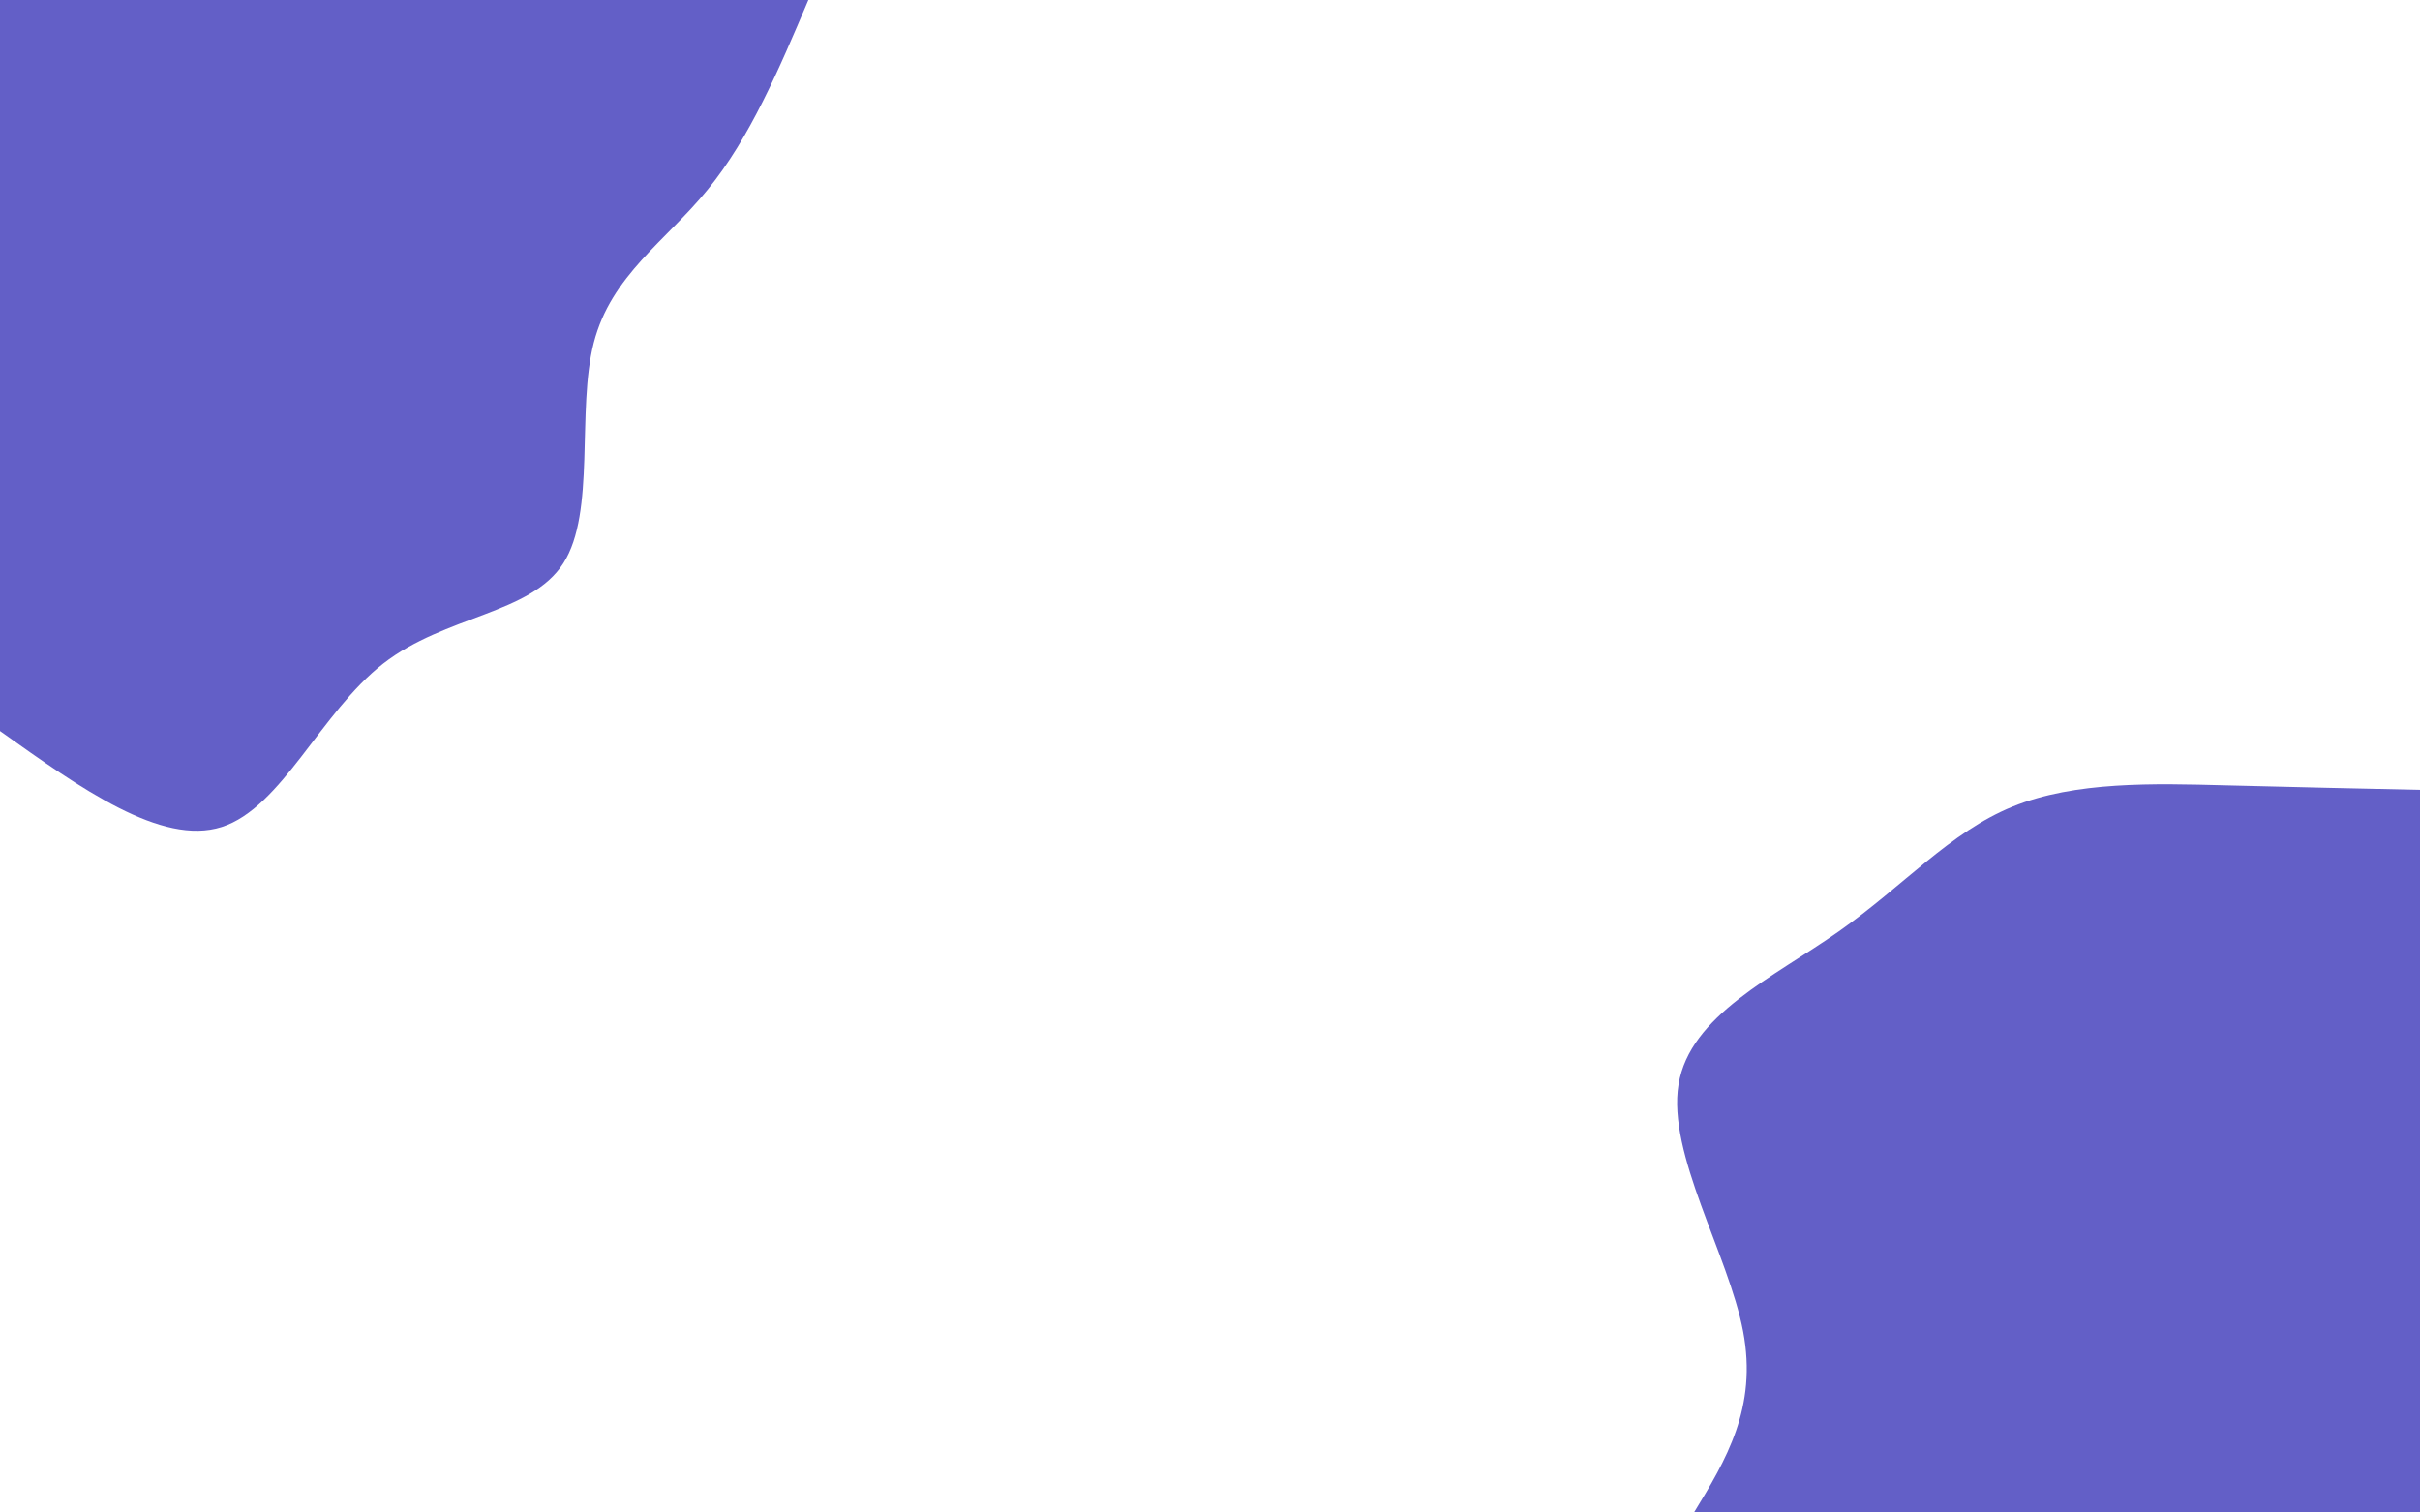 <svg id="visual" viewBox="0 0 1440 900" width="1440" height="900" xmlns="http://www.w3.org/2000/svg" xmlns:xlink="http://www.w3.org/1999/xlink" version="1.1"><rect x="0" y="0" width="1440" height="900" fill="#FFFFFF"></rect><defs><linearGradient id="grad1_0" x1="37.5%" y1="100%" x2="100%" y2="0%"><stop offset="18%" stop-color="#ffffff" stop-opacity="1"></stop><stop offset="82%" stop-color="#ffffff" stop-opacity="1"></stop></linearGradient></defs><defs><linearGradient id="grad2_0" x1="0%" y1="100%" x2="62.5%" y2="0%"><stop offset="18%" stop-color="#ffffff" stop-opacity="1"></stop><stop offset="82%" stop-color="#ffffff" stop-opacity="1"></stop></linearGradient></defs><g transform="translate(1440, 900)"><path d="M-432 0C-413 -31.2 -394.1 -62.4 -402.8 -107.9C-411.5 -153.5 -448 -213.4 -441.2 -254.7C-434.4 -296 -384.4 -318.6 -345.8 -345.8C-307.1 -373 -279.8 -404.8 -242.5 -420C-205.2 -435.2 -158 -433.8 -116 -432.7C-73.9 -431.6 -36.9 -430.8 0 -430L0 0Z" fill="#635FC7"></path></g><g transform="translate(0, 0)"><path d="M481 0C463.6 41.1 446.1 82.2 421.1 112.8C396.2 143.5 363.7 163.7 353.3 204C343 244.3 354.7 304.7 335.2 335.2C315.7 365.6 265 366.1 228 394.9C191 423.7 167.6 480.7 131.9 492.1C96.1 503.5 48.1 469.2 0 435L0 0Z" fill="#635FC7"></path></g></svg>